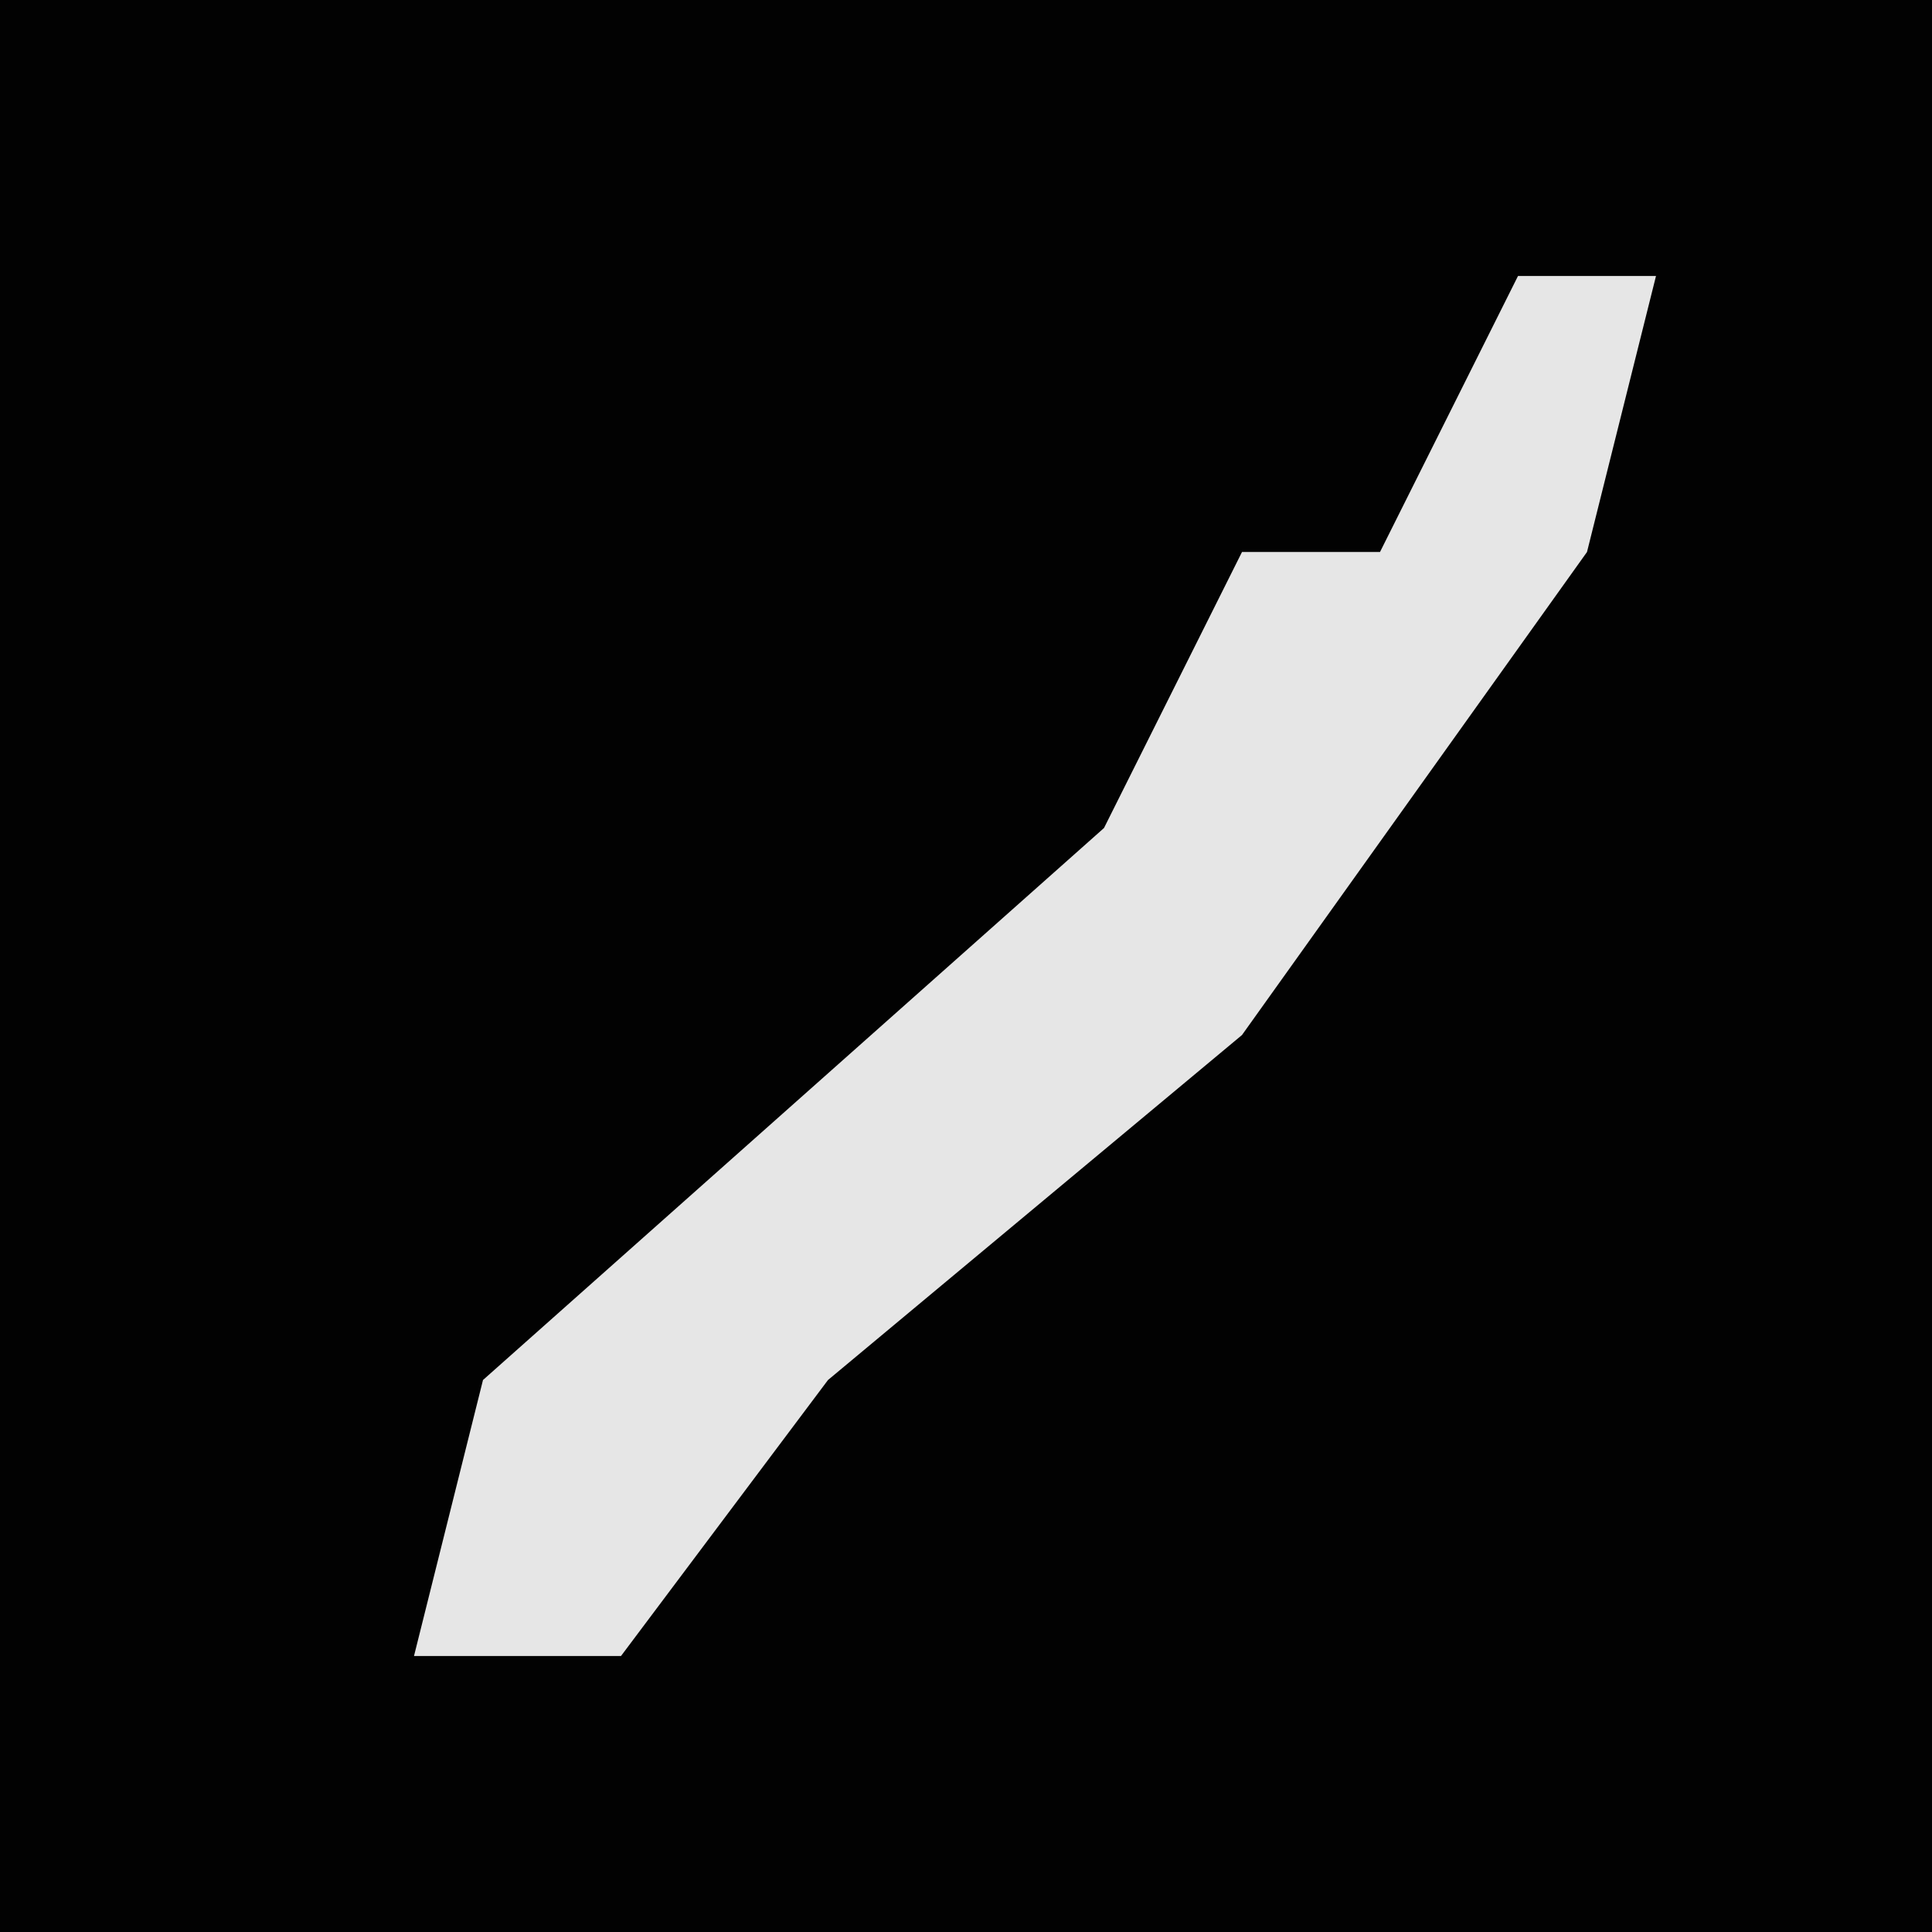 <?xml version="1.0" encoding="UTF-8"?>
<svg version="1.1" xmlns="http://www.w3.org/2000/svg" width="28" height="28">
<path d="M0,0 L28,0 L28,28 L0,28 Z " fill="#020202" transform="translate(0,0)"/>
<path d="M0,0 L2,0 L1,4 L-4,11 L-10,16 L-13,20 L-16,20 L-15,16 L-6,8 L-4,4 L-2,4 Z " fill="#E6E6E6" transform="translate(22,4)"/>
</svg>

